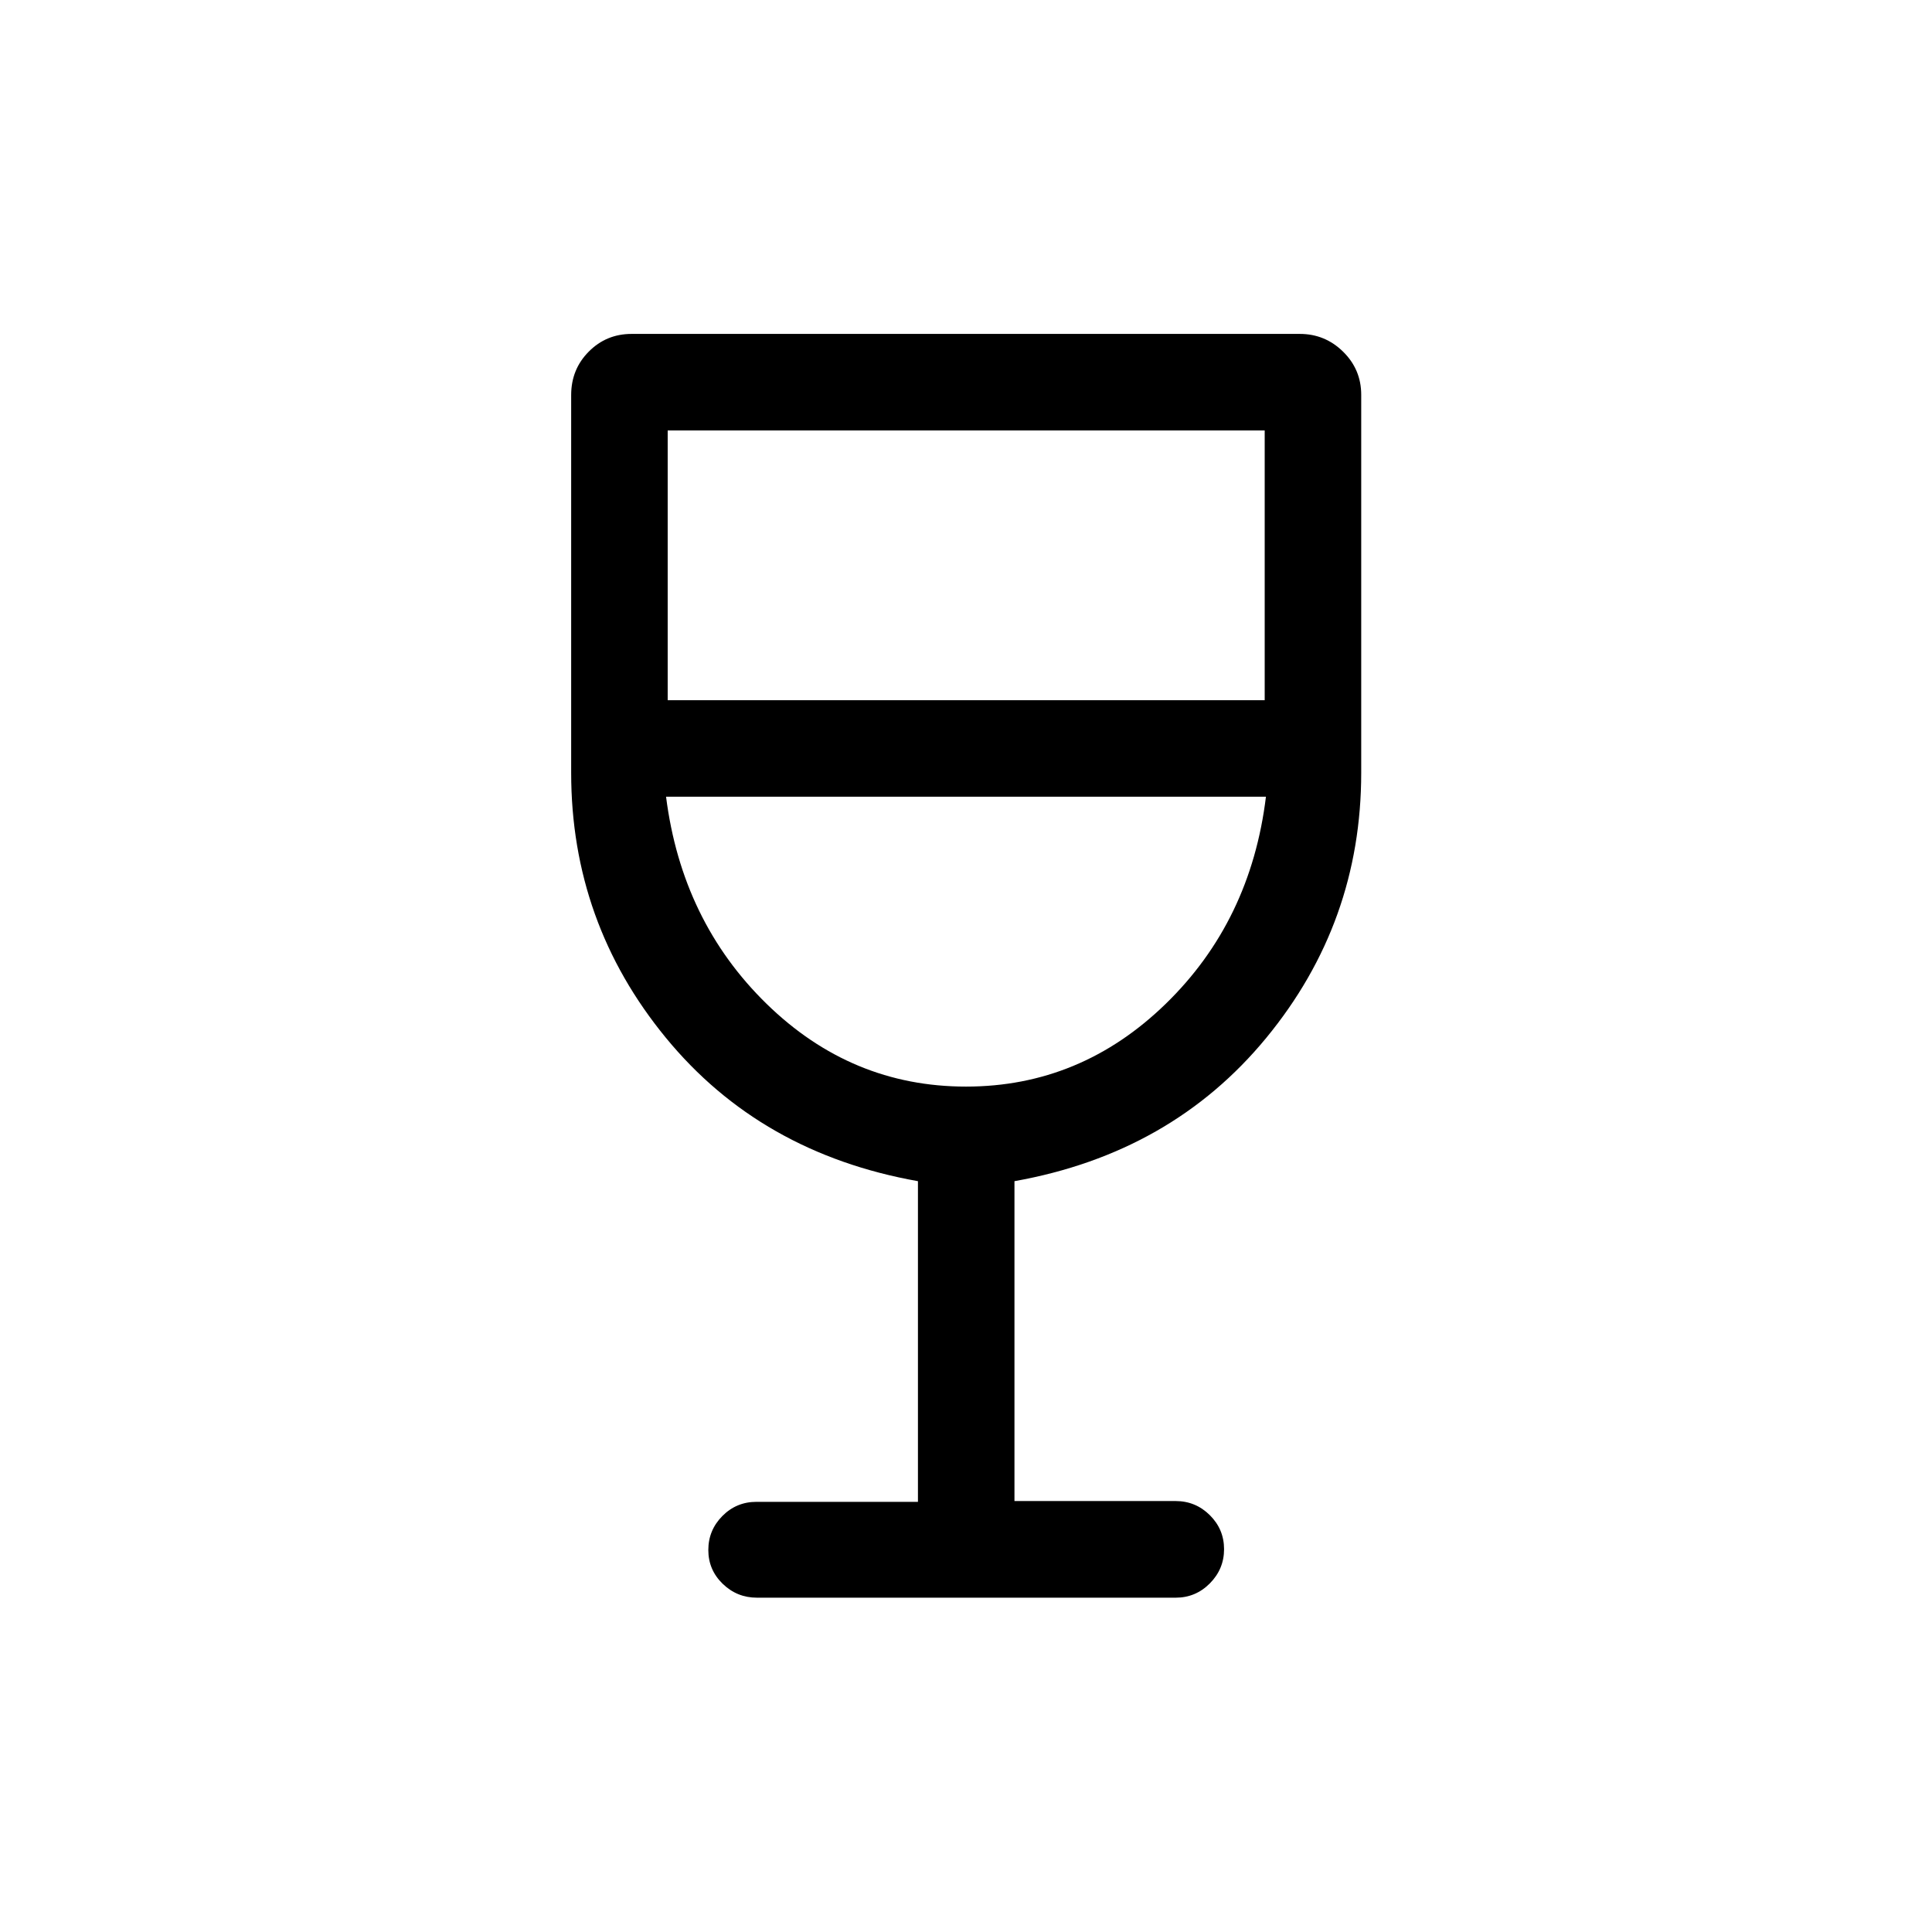 <svg xmlns="http://www.w3.org/2000/svg" height="20" viewBox="0 -960 960 960" width="20"><path d="M456.12-213.74v-159.34q-78.2-13.92-125.25-71.25-47.06-57.32-47.06-131.67v-187.69q0-12.8 8.74-21.59 8.73-8.8 21.27-8.8h332.04q12.54 0 21.53 8.84 8.99 8.85 8.99 21.4V-576q0 74.35-47.15 131.67-47.15 57.33-125.15 71.25v158.94h80.07q9.94 0 17.01 7.02 7.07 7.03 7.07 16.9 0 9.87-7.06 16.99-7.06 7.11-16.98 7.11H376.13q-9.92 0-17.04-6.91-7.13-6.92-7.13-16.77t6.98-16.9q6.97-7.04 16.91-7.04h80.27ZM480-420.08q56.96 0 99.23-41.11 42.27-41.12 49.81-102.93H330.96q7.85 61.81 49.96 102.93 42.12 41.11 99.08 41.11Zm-148.23-192h296.65v-134.04H331.77v134.04Zm148.23 192Z"/></svg>